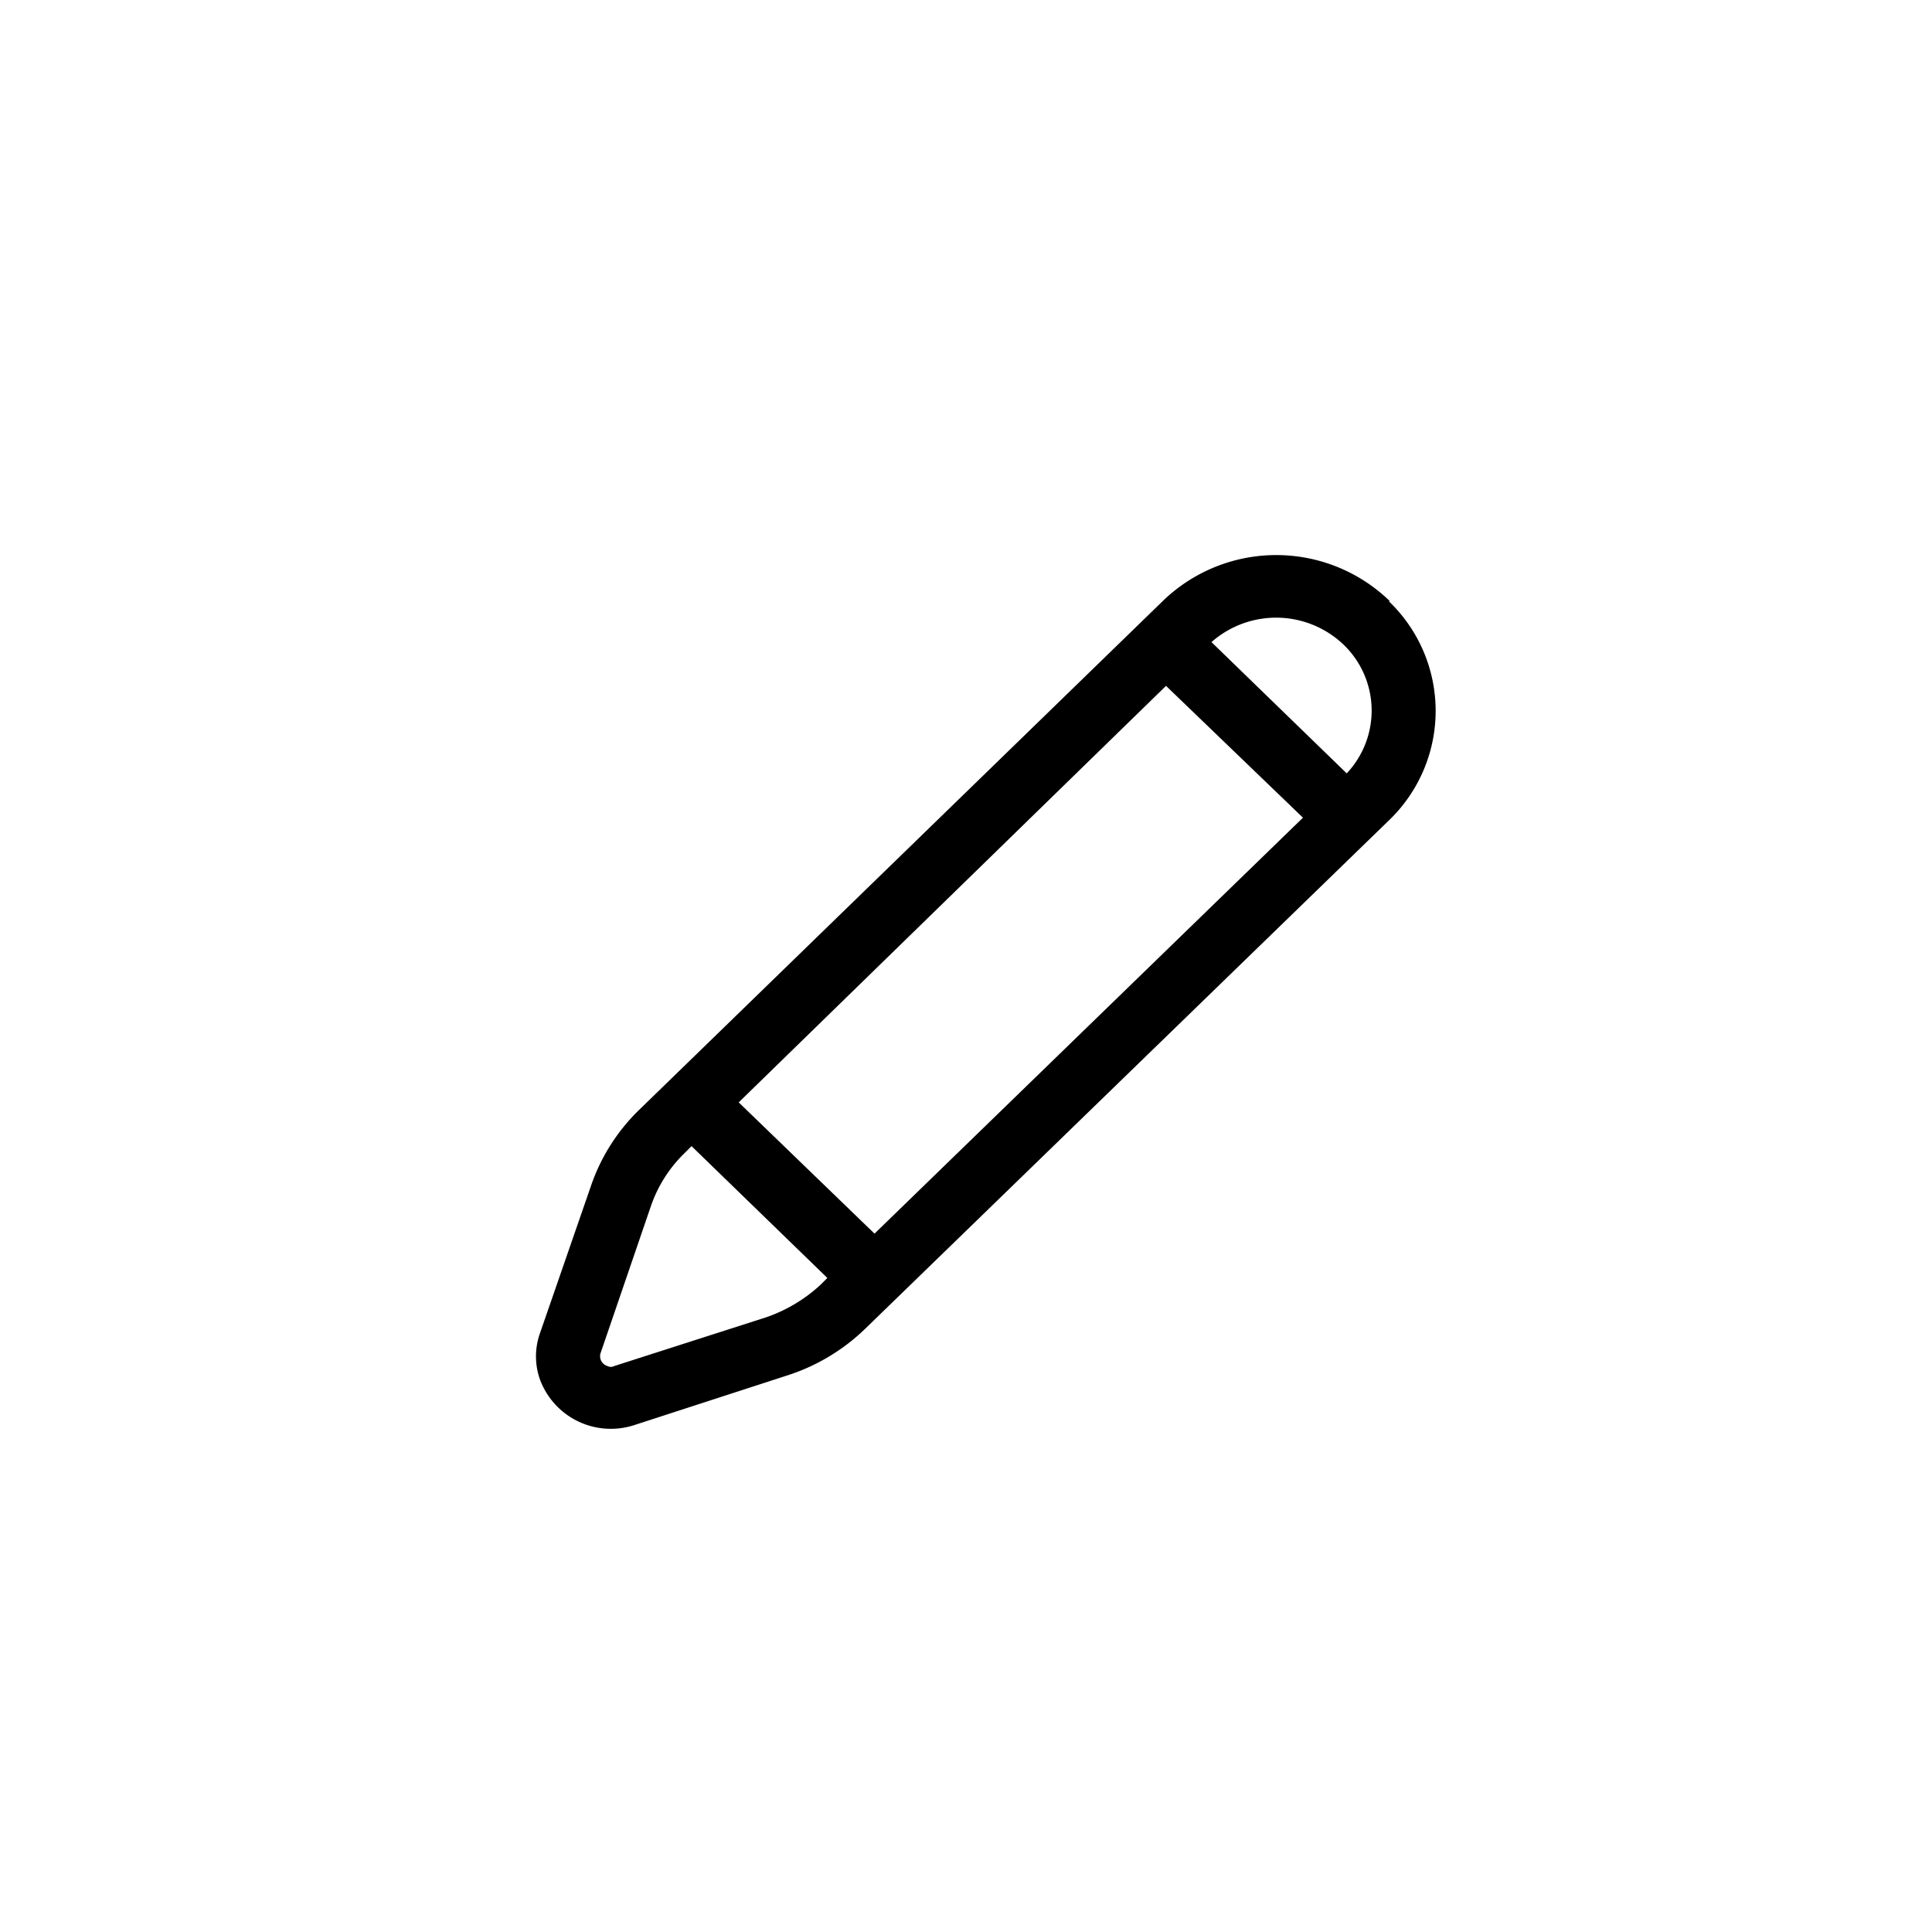 <?xml version="1.0" standalone="no"?><!DOCTYPE svg PUBLIC "-//W3C//DTD SVG 1.1//EN" "http://www.w3.org/Graphics/SVG/1.1/DTD/svg11.dtd"><svg t="1635317093141" class="icon" viewBox="0 0 1024 1024" version="1.1" xmlns="http://www.w3.org/2000/svg" p-id="9022" xmlns:xlink="http://www.w3.org/1999/xlink" width="64" height="64"><defs><style type="text/css"></style></defs><path d="M736.075 318.645a80.414 80.414 0 0 1 0 116.254l-277.384 269.252a105.713 105.713 0 0 1-41.864 24.998l-80.715 26.202a40.056 40.056 0 0 1-49.995-24.395 36.744 36.744 0 0 1 0-24.094l27.106-78.306a102.099 102.099 0 0 1 25.901-40.659l277.082-269.252a86.438 86.438 0 0 1 120.471 0z m-369.544 288.828l-3.614 3.614a71.68 71.68 0 0 0-17.769 27.708l-26.805 78.306a5.421 5.421 0 0 0 3.614 6.927 3.915 3.915 0 0 0 3.614 0l80.715-25.901a81.619 81.619 0 0 0 28.612-17.167l3.614-3.614z m251.482-243.953L391.529 584.282l71.981 69.572 227.087-220.461z m24.094-23.191l71.68 69.572a48.489 48.489 0 0 0-1.506-68.066 51.802 51.802 0 0 0-70.174-1.506z" p-id="9023"></path></svg>